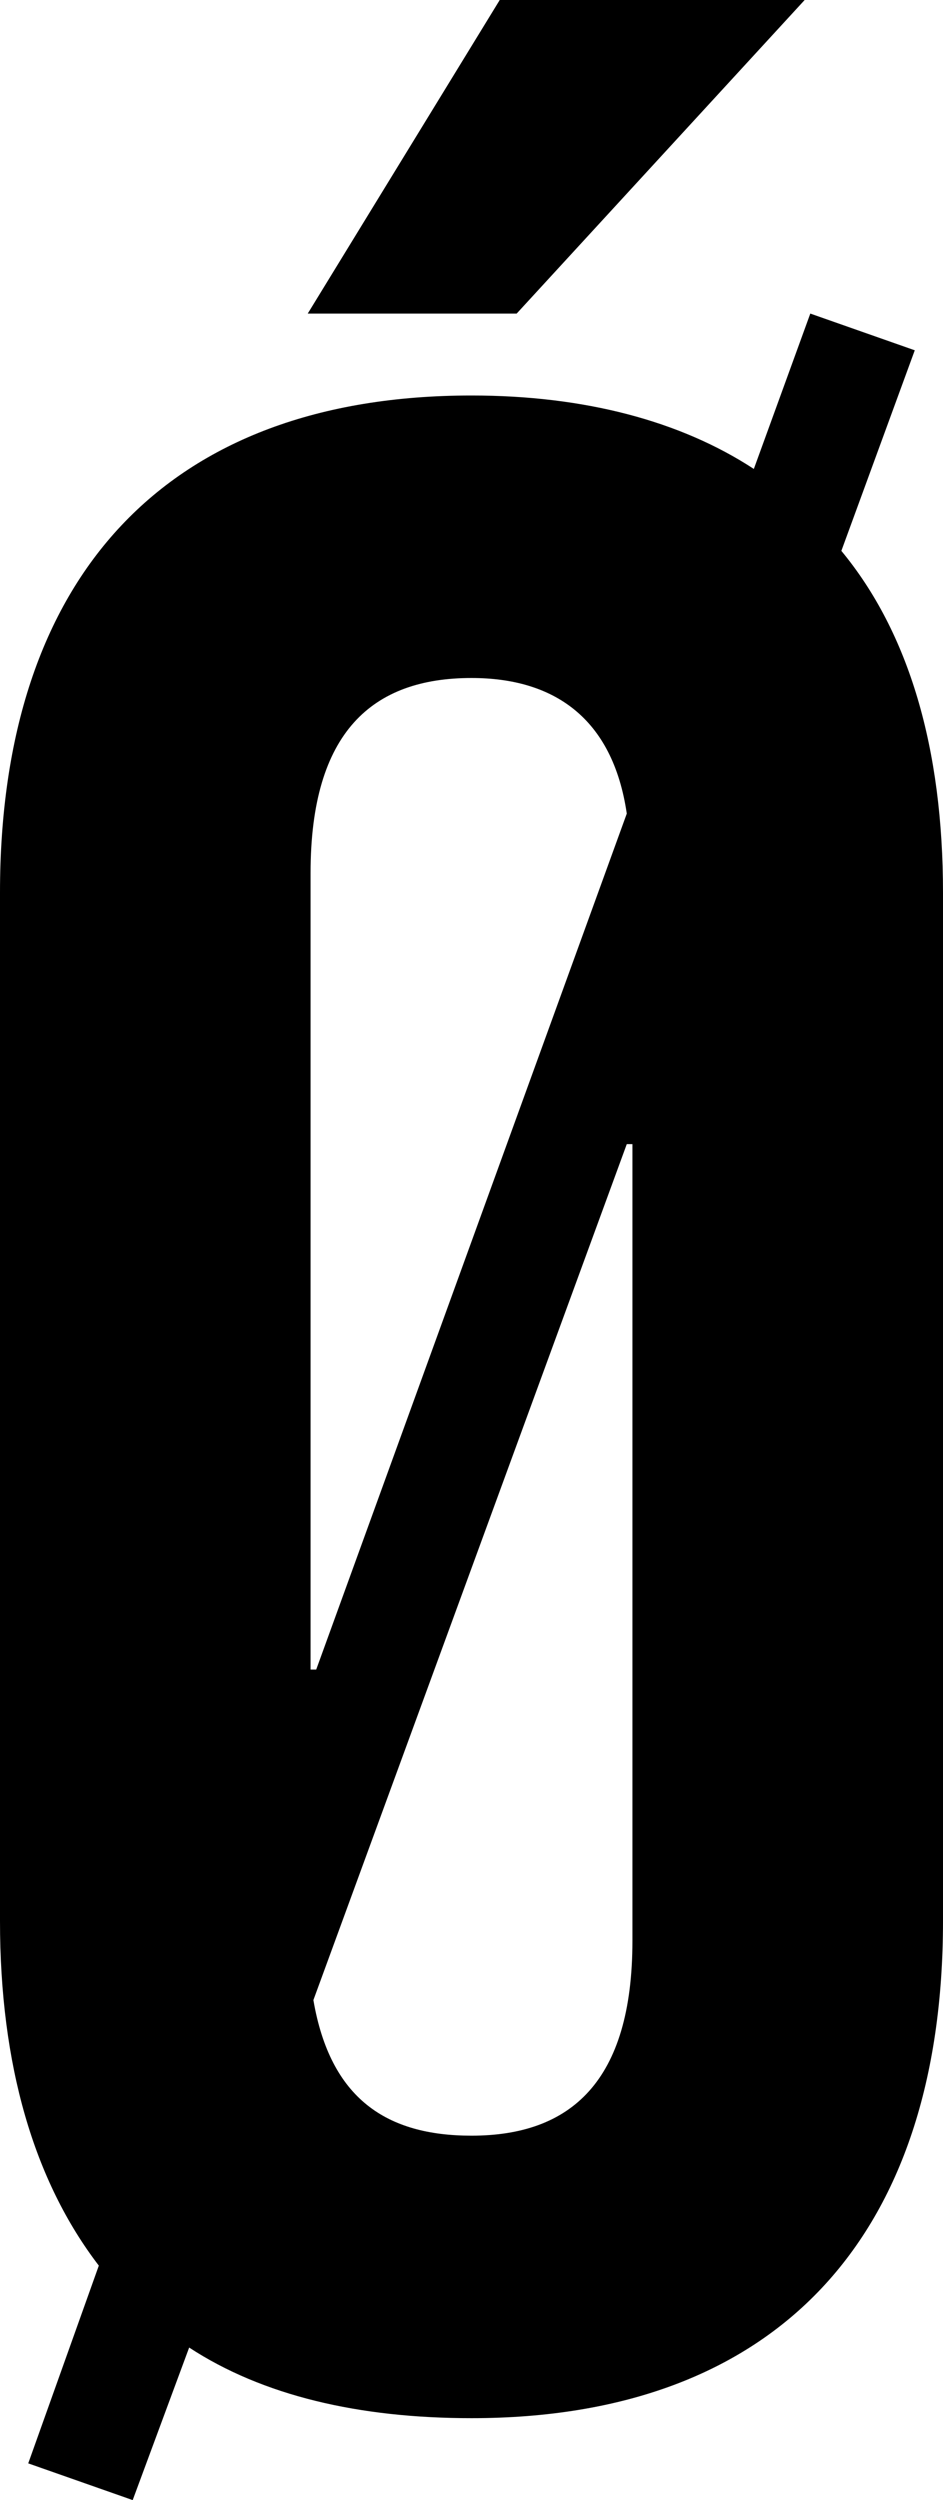 <svg width="10.02" height="26.55" viewBox="0.93 -51.99 10.02 26.55" xmlns="http://www.w3.org/2000/svg"><path d="M0.93 -31.59C0.93 -30.06 1.29 -28.83 1.98 -27.93L1.23 -25.83L2.34 -25.44L2.94 -27.06C3.72 -26.55 4.74 -26.31 5.94 -26.31C9.18 -26.31 10.95 -28.23 10.95 -31.59L10.95 -42.51C10.95 -44.04 10.59 -45.27 9.87 -46.14L10.65 -48.27L9.54 -48.66L8.94 -47.01C8.16 -47.52 7.14 -47.79 5.94 -47.79C2.7 -47.79 0.93 -45.87 0.93 -42.51ZM7.59 -39.84L7.65 -39.84L7.65 -31.38C7.65 -29.88 6.99 -29.31 5.94 -29.31C5.04 -29.31 4.44 -29.7 4.26 -30.75ZM4.23 -42.72C4.23 -44.22 4.89 -44.79 5.94 -44.79C6.81 -44.79 7.44 -44.37 7.59 -43.35L4.29 -34.26L4.23 -34.26ZM6.24 -51.99L4.2 -48.66L6.42 -48.66L9.48 -51.99ZM6.24 -51.99"></path></svg>